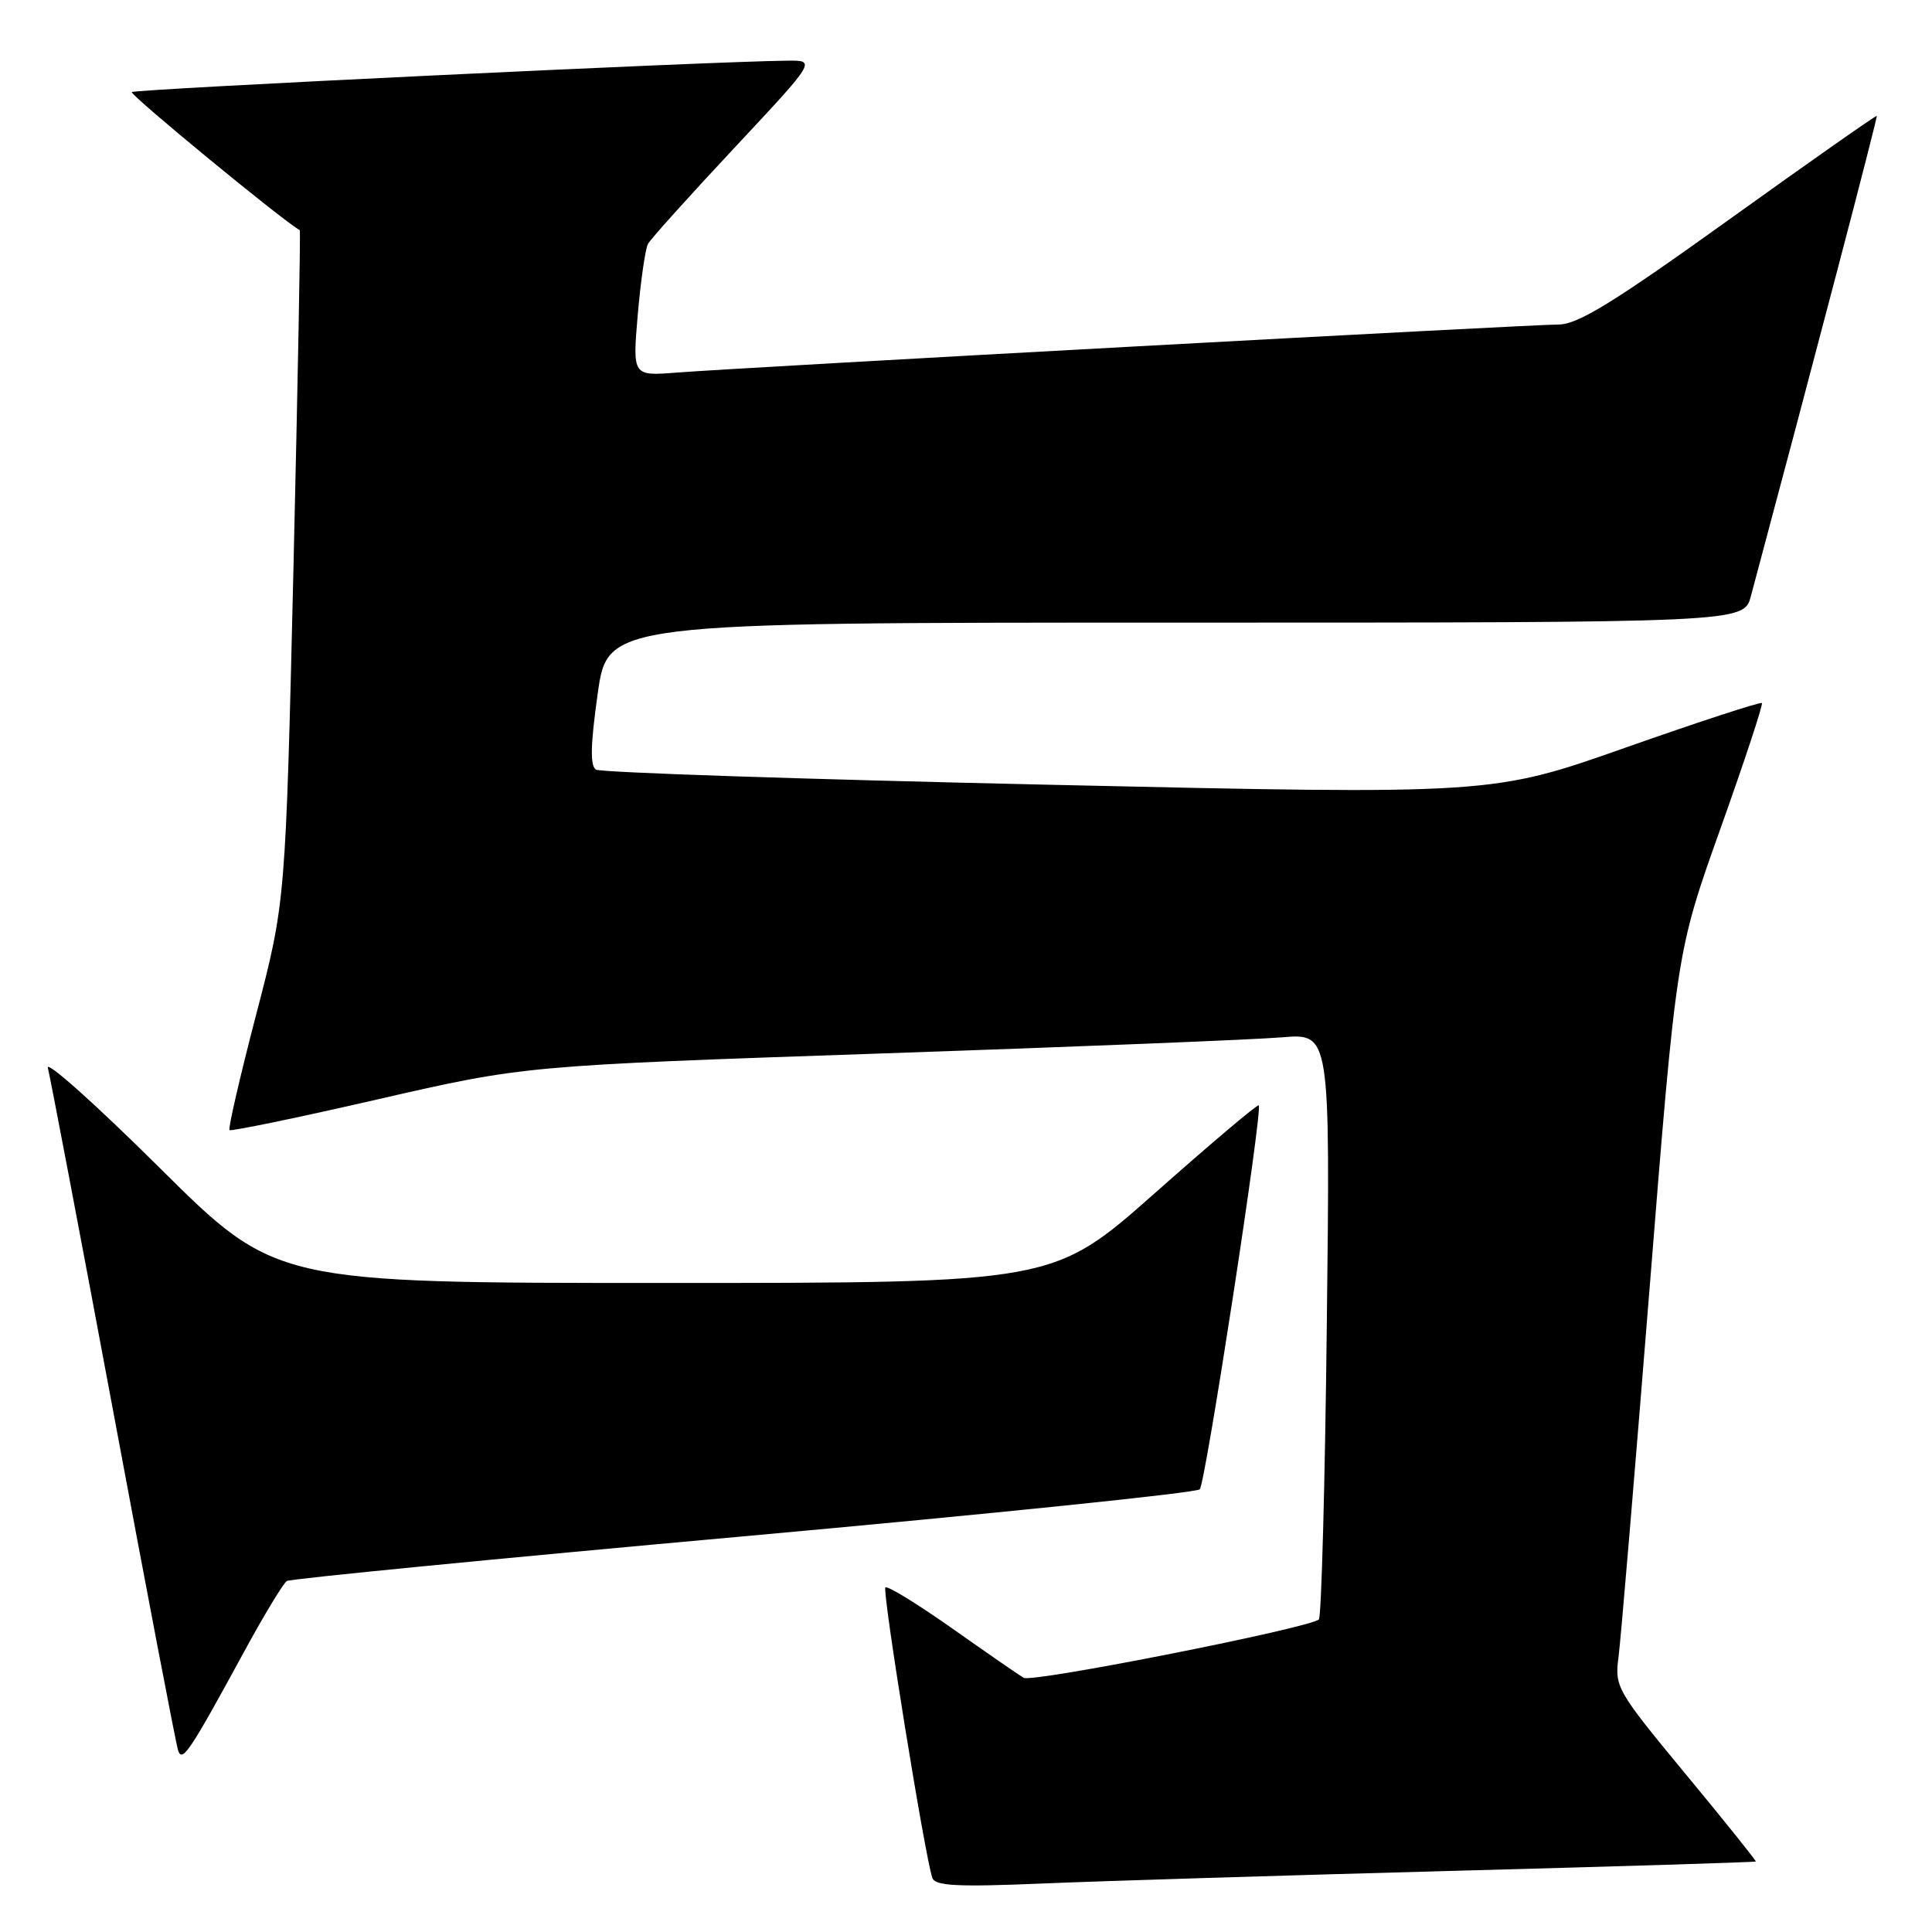 <?xml version="1.0" encoding="UTF-8" standalone="no"?>
<!DOCTYPE svg PUBLIC "-//W3C//DTD SVG 1.1//EN" "http://www.w3.org/Graphics/SVG/1.1/DTD/svg11.dtd" >
<svg xmlns="http://www.w3.org/2000/svg" xmlns:xlink="http://www.w3.org/1999/xlink" version="1.1" viewBox="0 0 256 256">
 <g >
 <path fill="currentColor"
d=" M 192.50 247.90 C 214.50 247.31 232.57 246.75 232.65 246.66 C 232.73 246.57 228.56 241.36 223.36 235.08 C 214.22 224.02 213.94 223.54 214.46 219.58 C 214.76 217.34 216.60 195.40 218.57 170.82 C 222.14 126.14 222.14 126.14 227.96 109.82 C 231.16 100.85 233.64 93.34 233.46 93.16 C 233.29 92.97 225.17 95.62 215.43 99.05 C 197.71 105.30 197.71 105.30 138.89 103.98 C 106.54 103.26 79.58 102.36 78.97 101.98 C 78.18 101.49 78.24 98.70 79.20 91.90 C 80.53 82.50 80.53 82.50 155.80 82.50 C 231.06 82.50 231.06 82.50 232.00 79.00 C 240.23 48.27 248.83 15.49 248.68 15.36 C 248.58 15.26 239.78 21.44 229.12 29.09 C 213.81 40.08 209.06 43.00 206.52 43.00 C 202.79 43.00 98.38 48.69 89.65 49.37 C 83.81 49.83 83.81 49.83 84.51 41.66 C 84.90 37.17 85.51 32.97 85.86 32.32 C 86.21 31.67 91.37 25.94 97.33 19.57 C 108.15 8.00 108.15 8.00 104.33 8.04 C 94.25 8.13 17.87 11.80 17.47 12.20 C 17.13 12.53 37.81 29.53 39.72 30.49 C 39.84 30.55 39.46 50.60 38.89 75.05 C 37.84 119.50 37.84 119.50 33.94 134.44 C 31.80 142.66 30.21 149.54 30.41 149.74 C 30.60 149.93 39.48 148.10 50.13 145.65 C 69.50 141.21 69.50 141.21 116.50 139.60 C 142.35 138.72 166.37 137.75 169.88 137.45 C 176.26 136.92 176.26 136.92 175.81 175.44 C 175.57 196.63 175.09 214.24 174.76 214.58 C 173.63 215.70 136.80 222.99 135.64 222.32 C 135.01 221.95 130.74 219.00 126.15 215.76 C 121.55 212.52 117.58 210.08 117.32 210.35 C 116.87 210.80 122.56 246.03 123.54 248.83 C 123.91 249.90 126.86 250.05 138.25 249.57 C 146.09 249.24 170.50 248.49 192.50 247.90 Z  M 32.40 218.76 C 35.01 213.96 37.54 209.79 38.01 209.49 C 38.49 209.20 65.73 206.53 98.55 203.57 C 131.37 200.60 158.56 197.80 158.98 197.34 C 159.74 196.48 167.35 147.01 166.79 146.46 C 166.63 146.29 160.44 151.52 153.04 158.08 C 139.58 170.00 139.58 170.00 88.05 170.00 C 36.52 170.00 36.52 170.00 21.16 154.75 C 12.71 146.36 6.04 140.40 6.34 141.50 C 6.63 142.60 10.53 163.07 15.00 187.00 C 19.46 210.93 23.33 231.15 23.60 231.94 C 24.15 233.59 25.11 232.16 32.40 218.76 Z "/>
</g>
</svg>